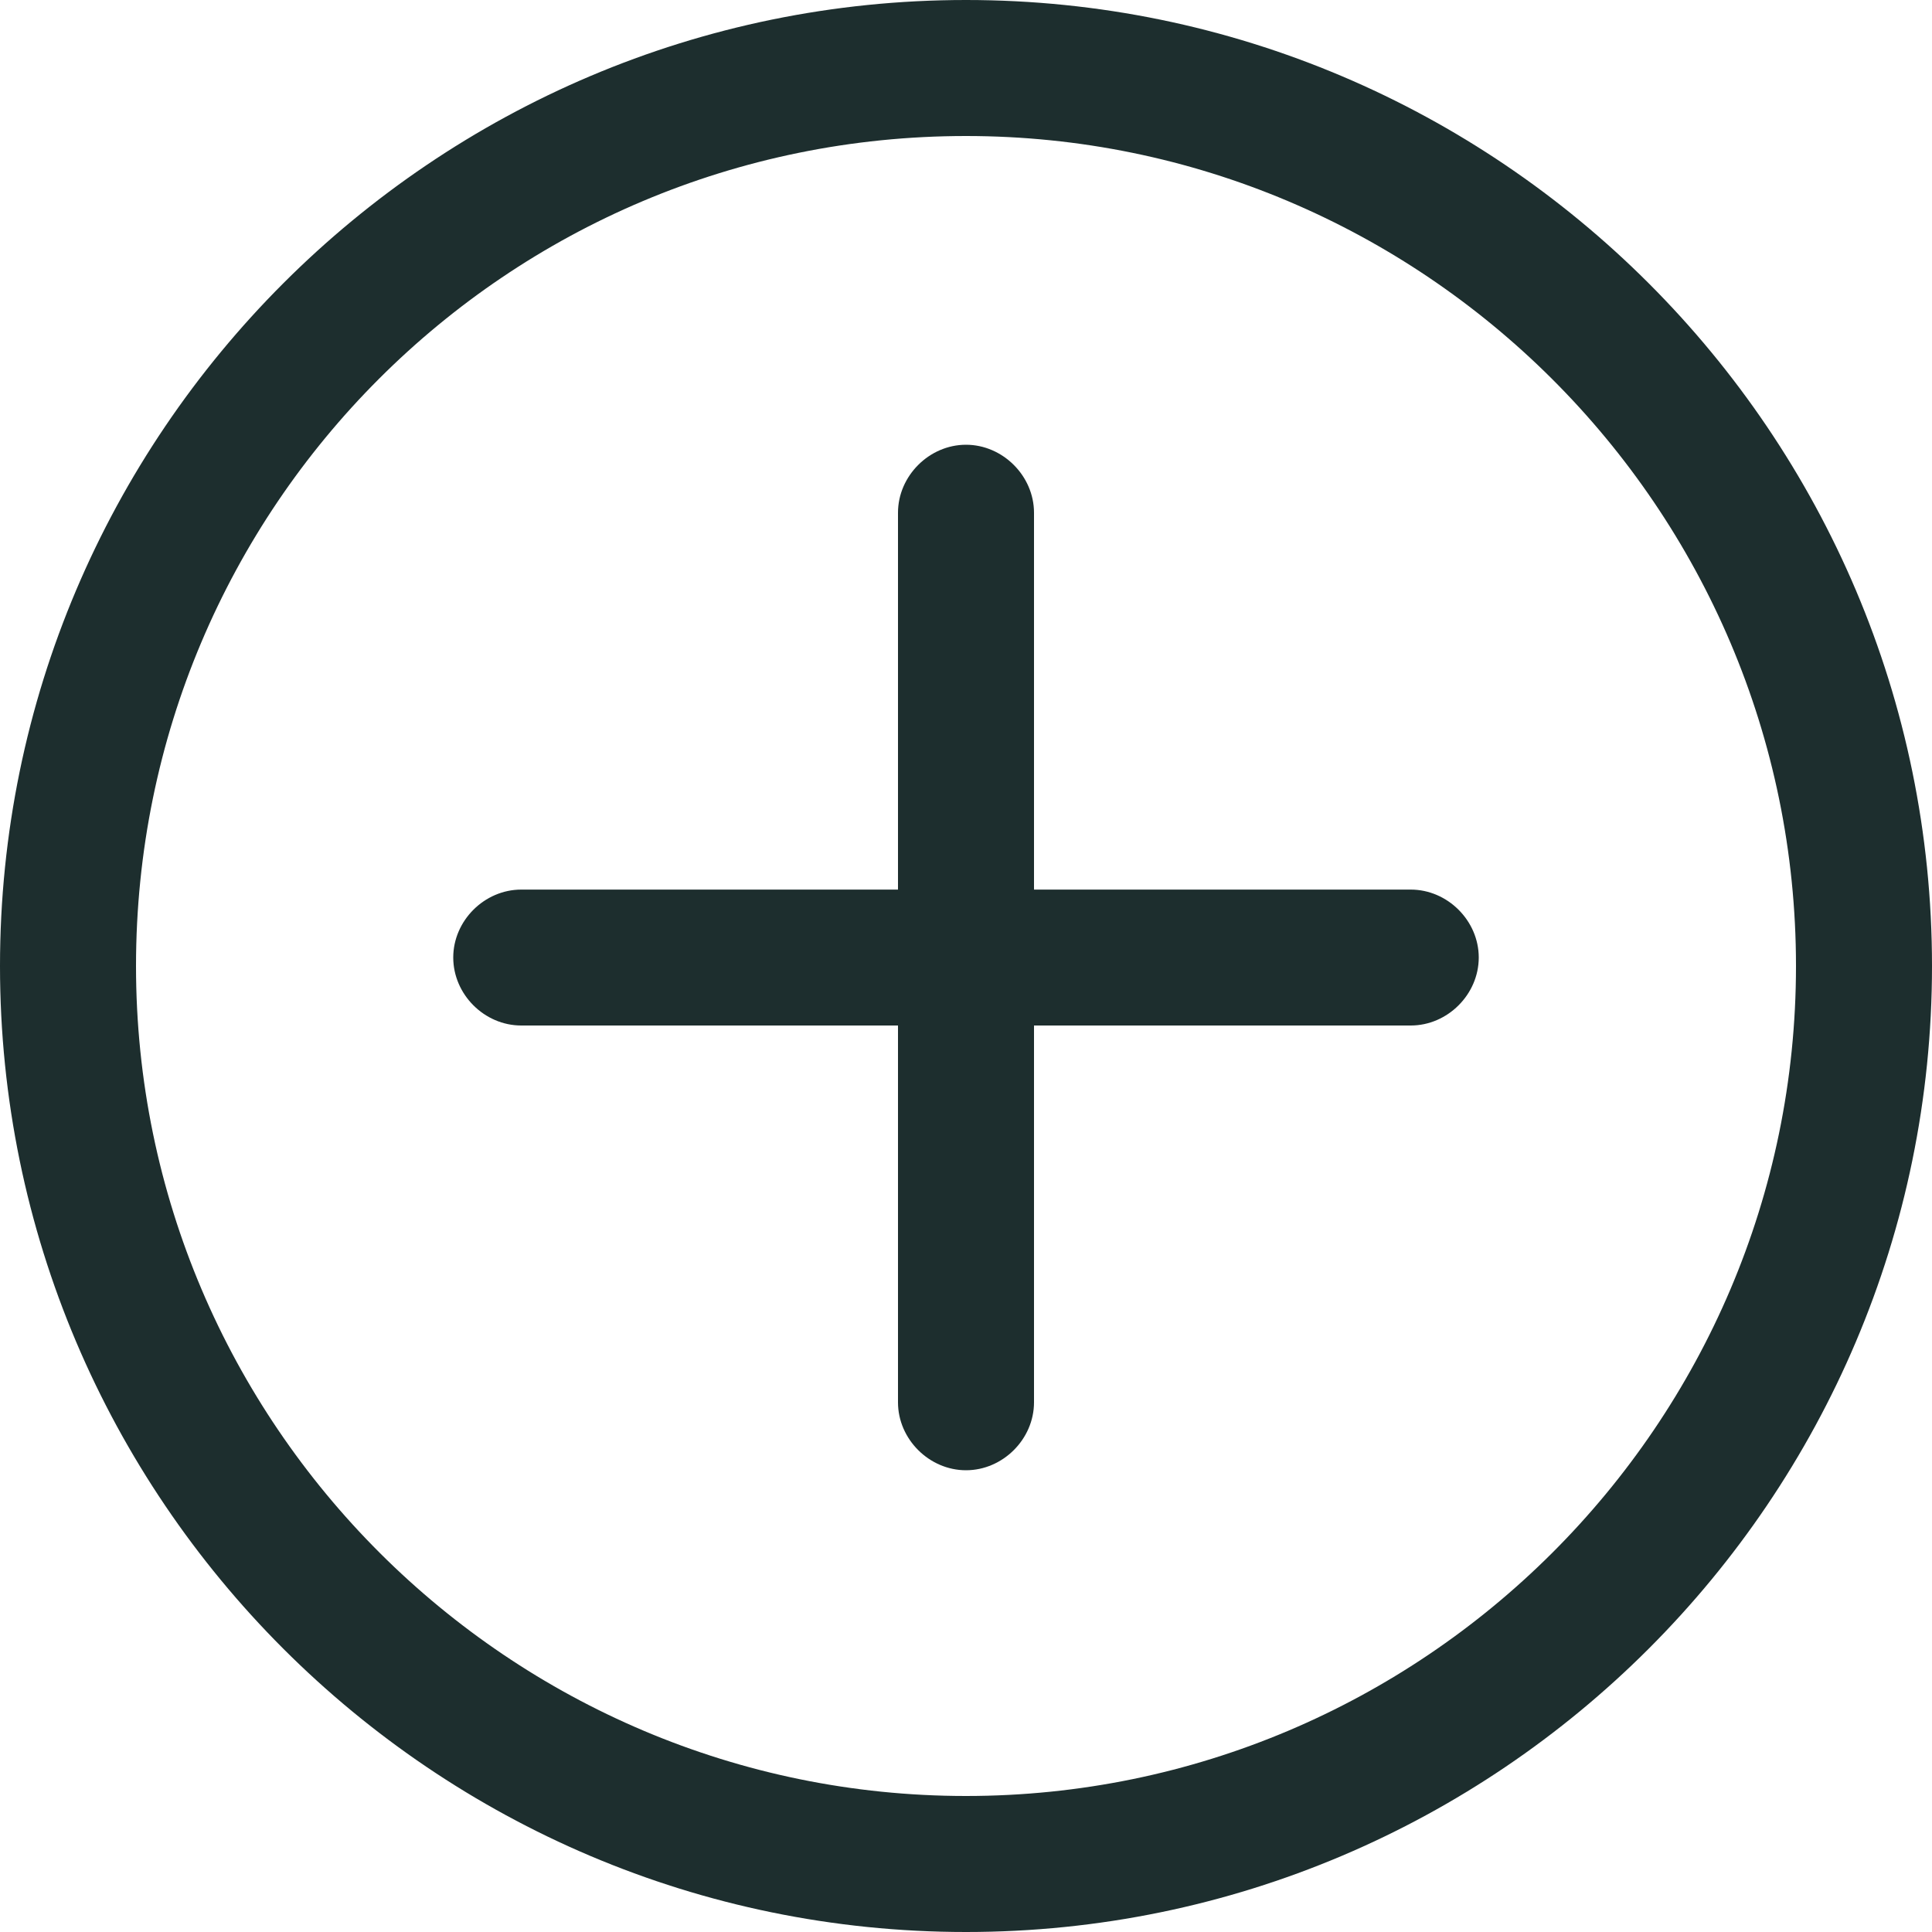 <svg width="20" height="20" viewBox="0 0 20 20" fill="none" xmlns="http://www.w3.org/2000/svg">
<path d="M10 0C4.487 0 0 4.487 0 10C0 15.513 4.487 20 10 20C15.513 20 20 15.513 20 10C20 4.487 15.513 0 10 0ZM10 18.592C5.279 18.592 1.408 14.751 1.408 10C1.408 5.249 5.249 1.408 10 1.408C14.721 1.408 18.592 5.249 18.592 10C18.592 14.751 14.721 18.592 10 18.592Z" fill="#1D2E2E"/>
<path d="M14.604 9.209H10.704V5.308C10.704 4.927 10.381 4.604 10 4.604C9.619 4.604 9.296 4.927 9.296 5.308V9.209H5.396C5.014 9.209 4.692 9.531 4.692 9.912C4.692 10.294 5.014 10.616 5.396 10.616H9.296V14.517C9.296 14.898 9.619 15.22 10 15.22C10.381 15.22 10.704 14.898 10.704 14.517V10.616H14.604C14.985 10.616 15.308 10.294 15.308 9.912C15.308 9.531 14.985 9.209 14.604 9.209Z" fill="#1D2E2E"/>
</svg>
